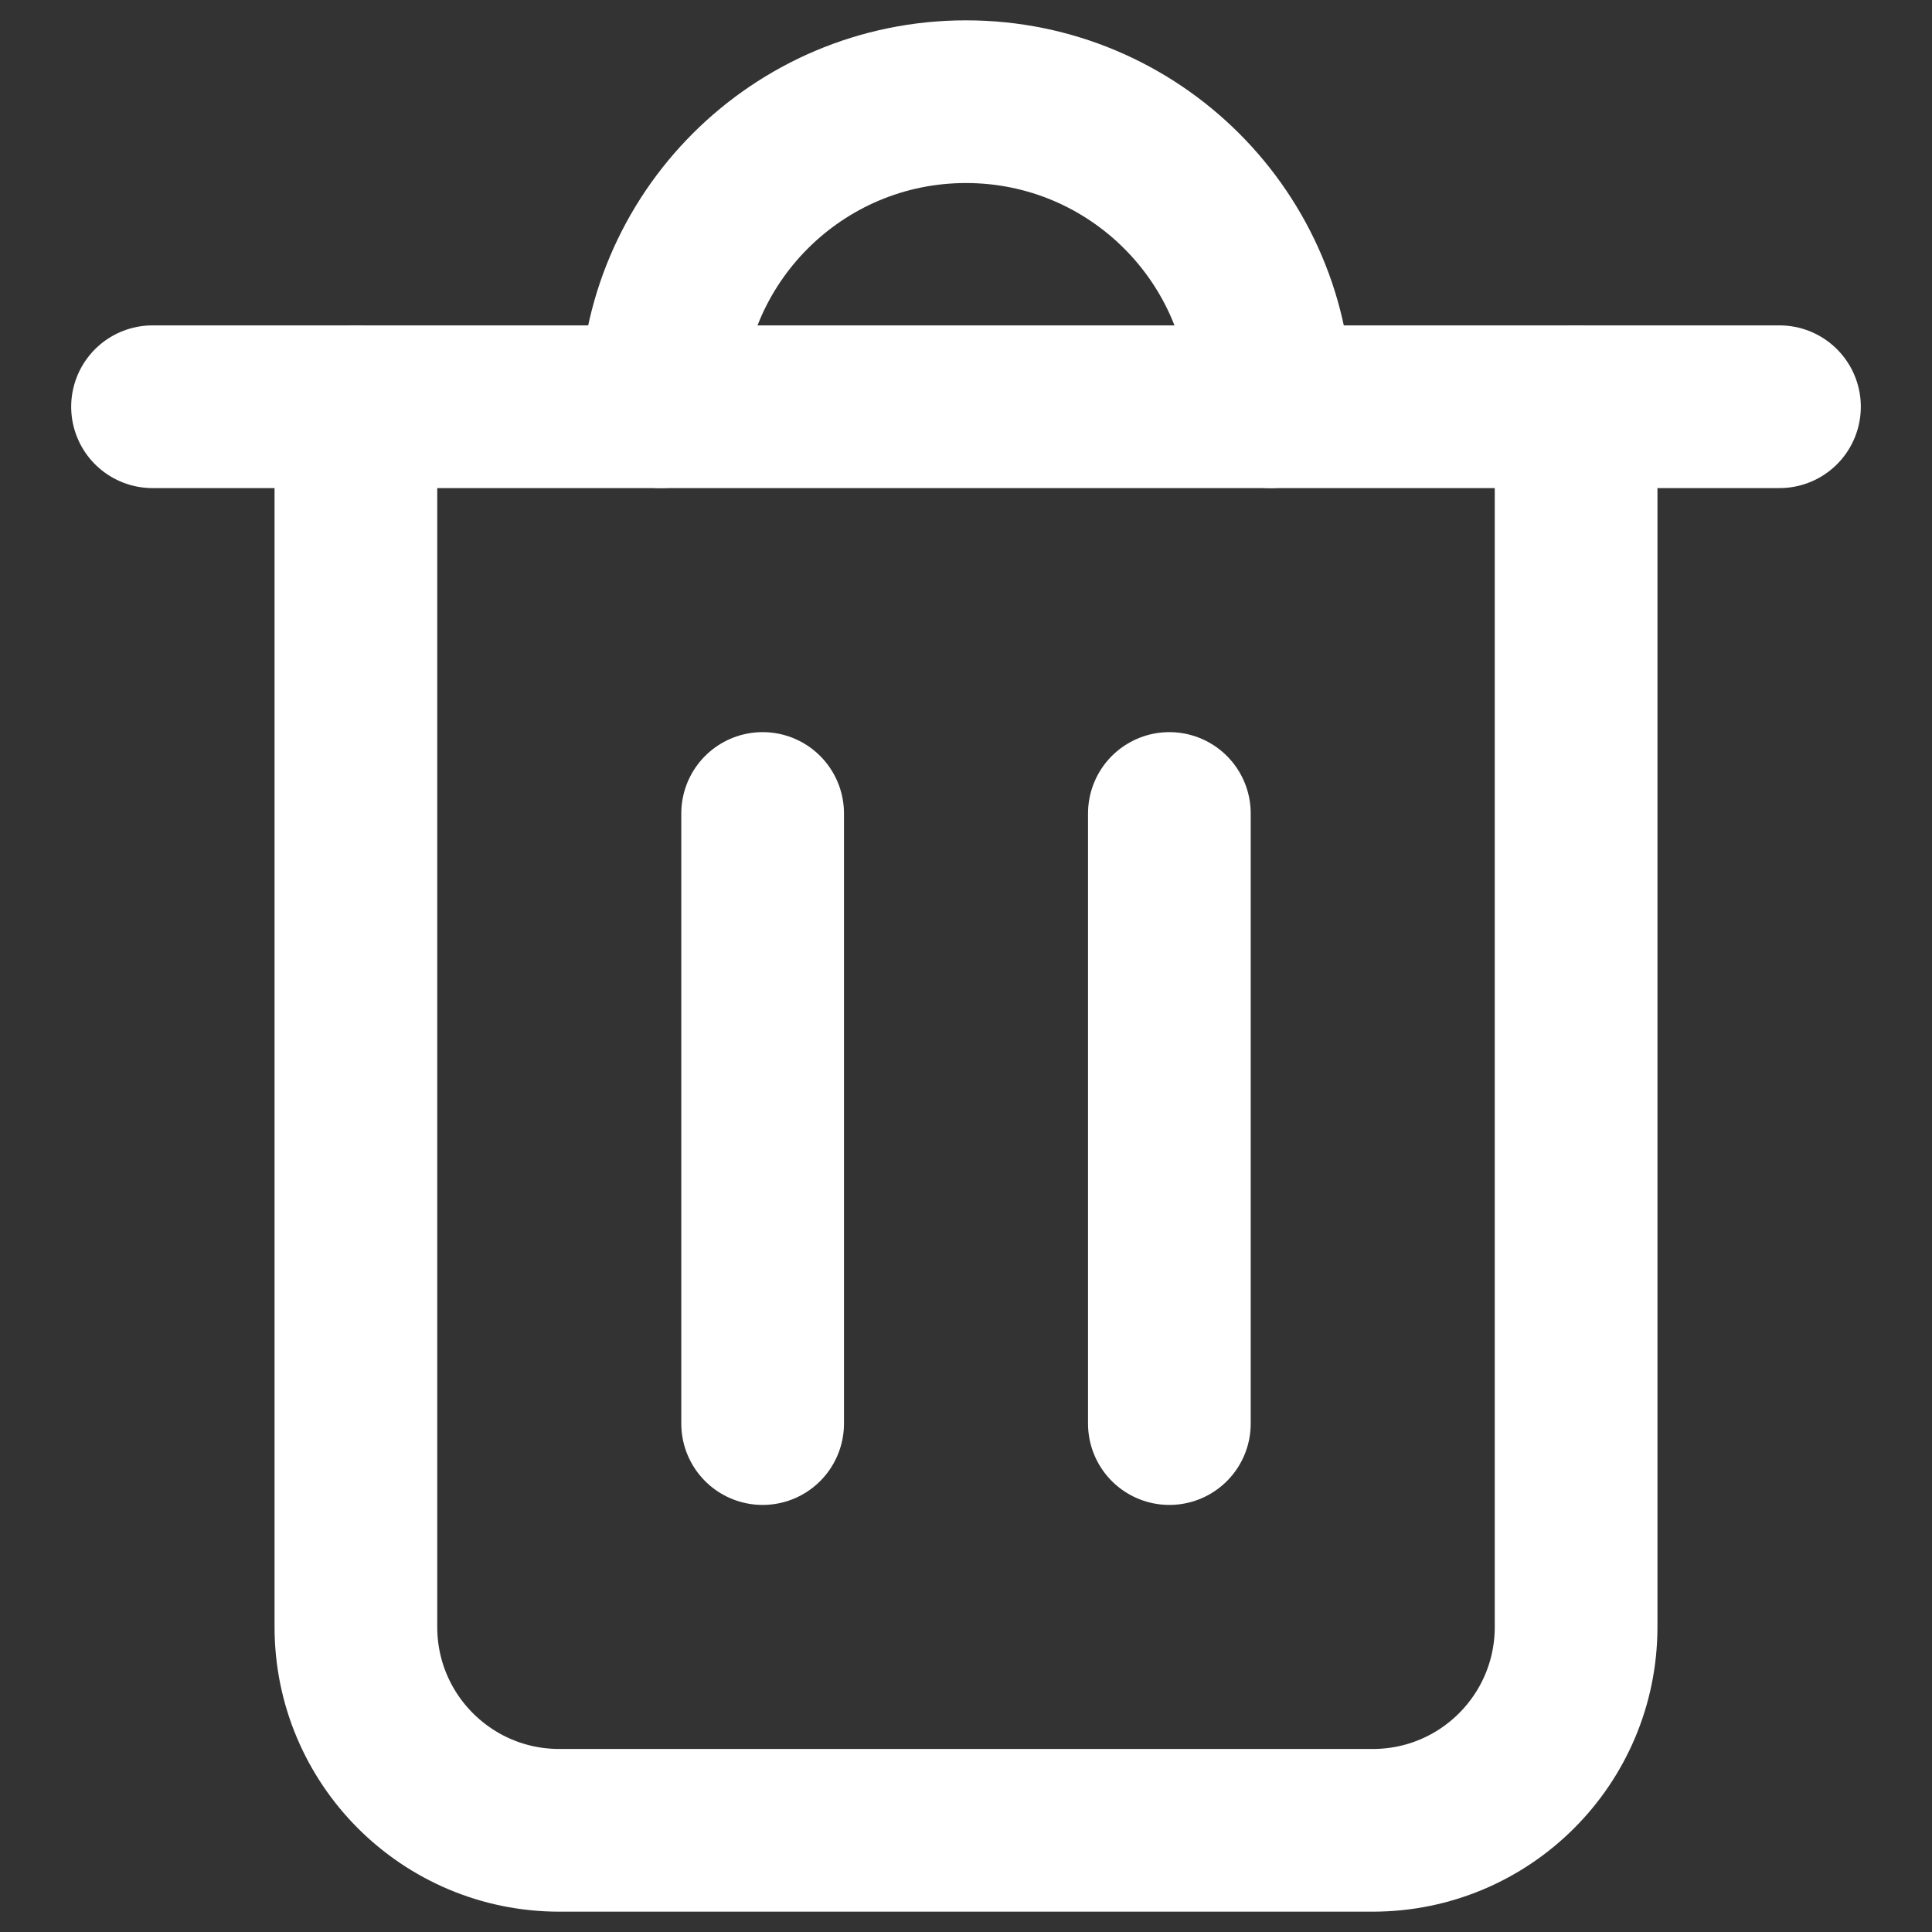 <svg width="19" height="19" viewBox="0 0 19 19" fill="none" xmlns="http://www.w3.org/2000/svg">
<rect x="0" y="0" width="19" height="19" fill="#333333" stroke="none"/>
<path d="M3.5 4V16C3.5 17.105 4.395 18 5.5 18H13.5C14.605 18 15.5 17.105 15.5 16V4" stroke="#ffffff" stroke-width="1.6" stroke-linecap="round" stroke-linejoin="round"/>
<path d="M7.5 8V14M11.5 14V8" stroke="#ffffff" stroke-width="1.6" stroke-linecap="round" stroke-linejoin="round"/>
<path d="M1.5 4H17.5" stroke="#ffffff" stroke-width="1.6" stroke-linecap="round" stroke-linejoin="round"/>
<path d="M12.5 4C12.5 2.343 11.157 1 9.5 1C7.843 1 6.5 2.343 6.5 4" stroke="#ffffff" stroke-width="1.6" stroke-linecap="round" stroke-linejoin="round"/>
</svg>
